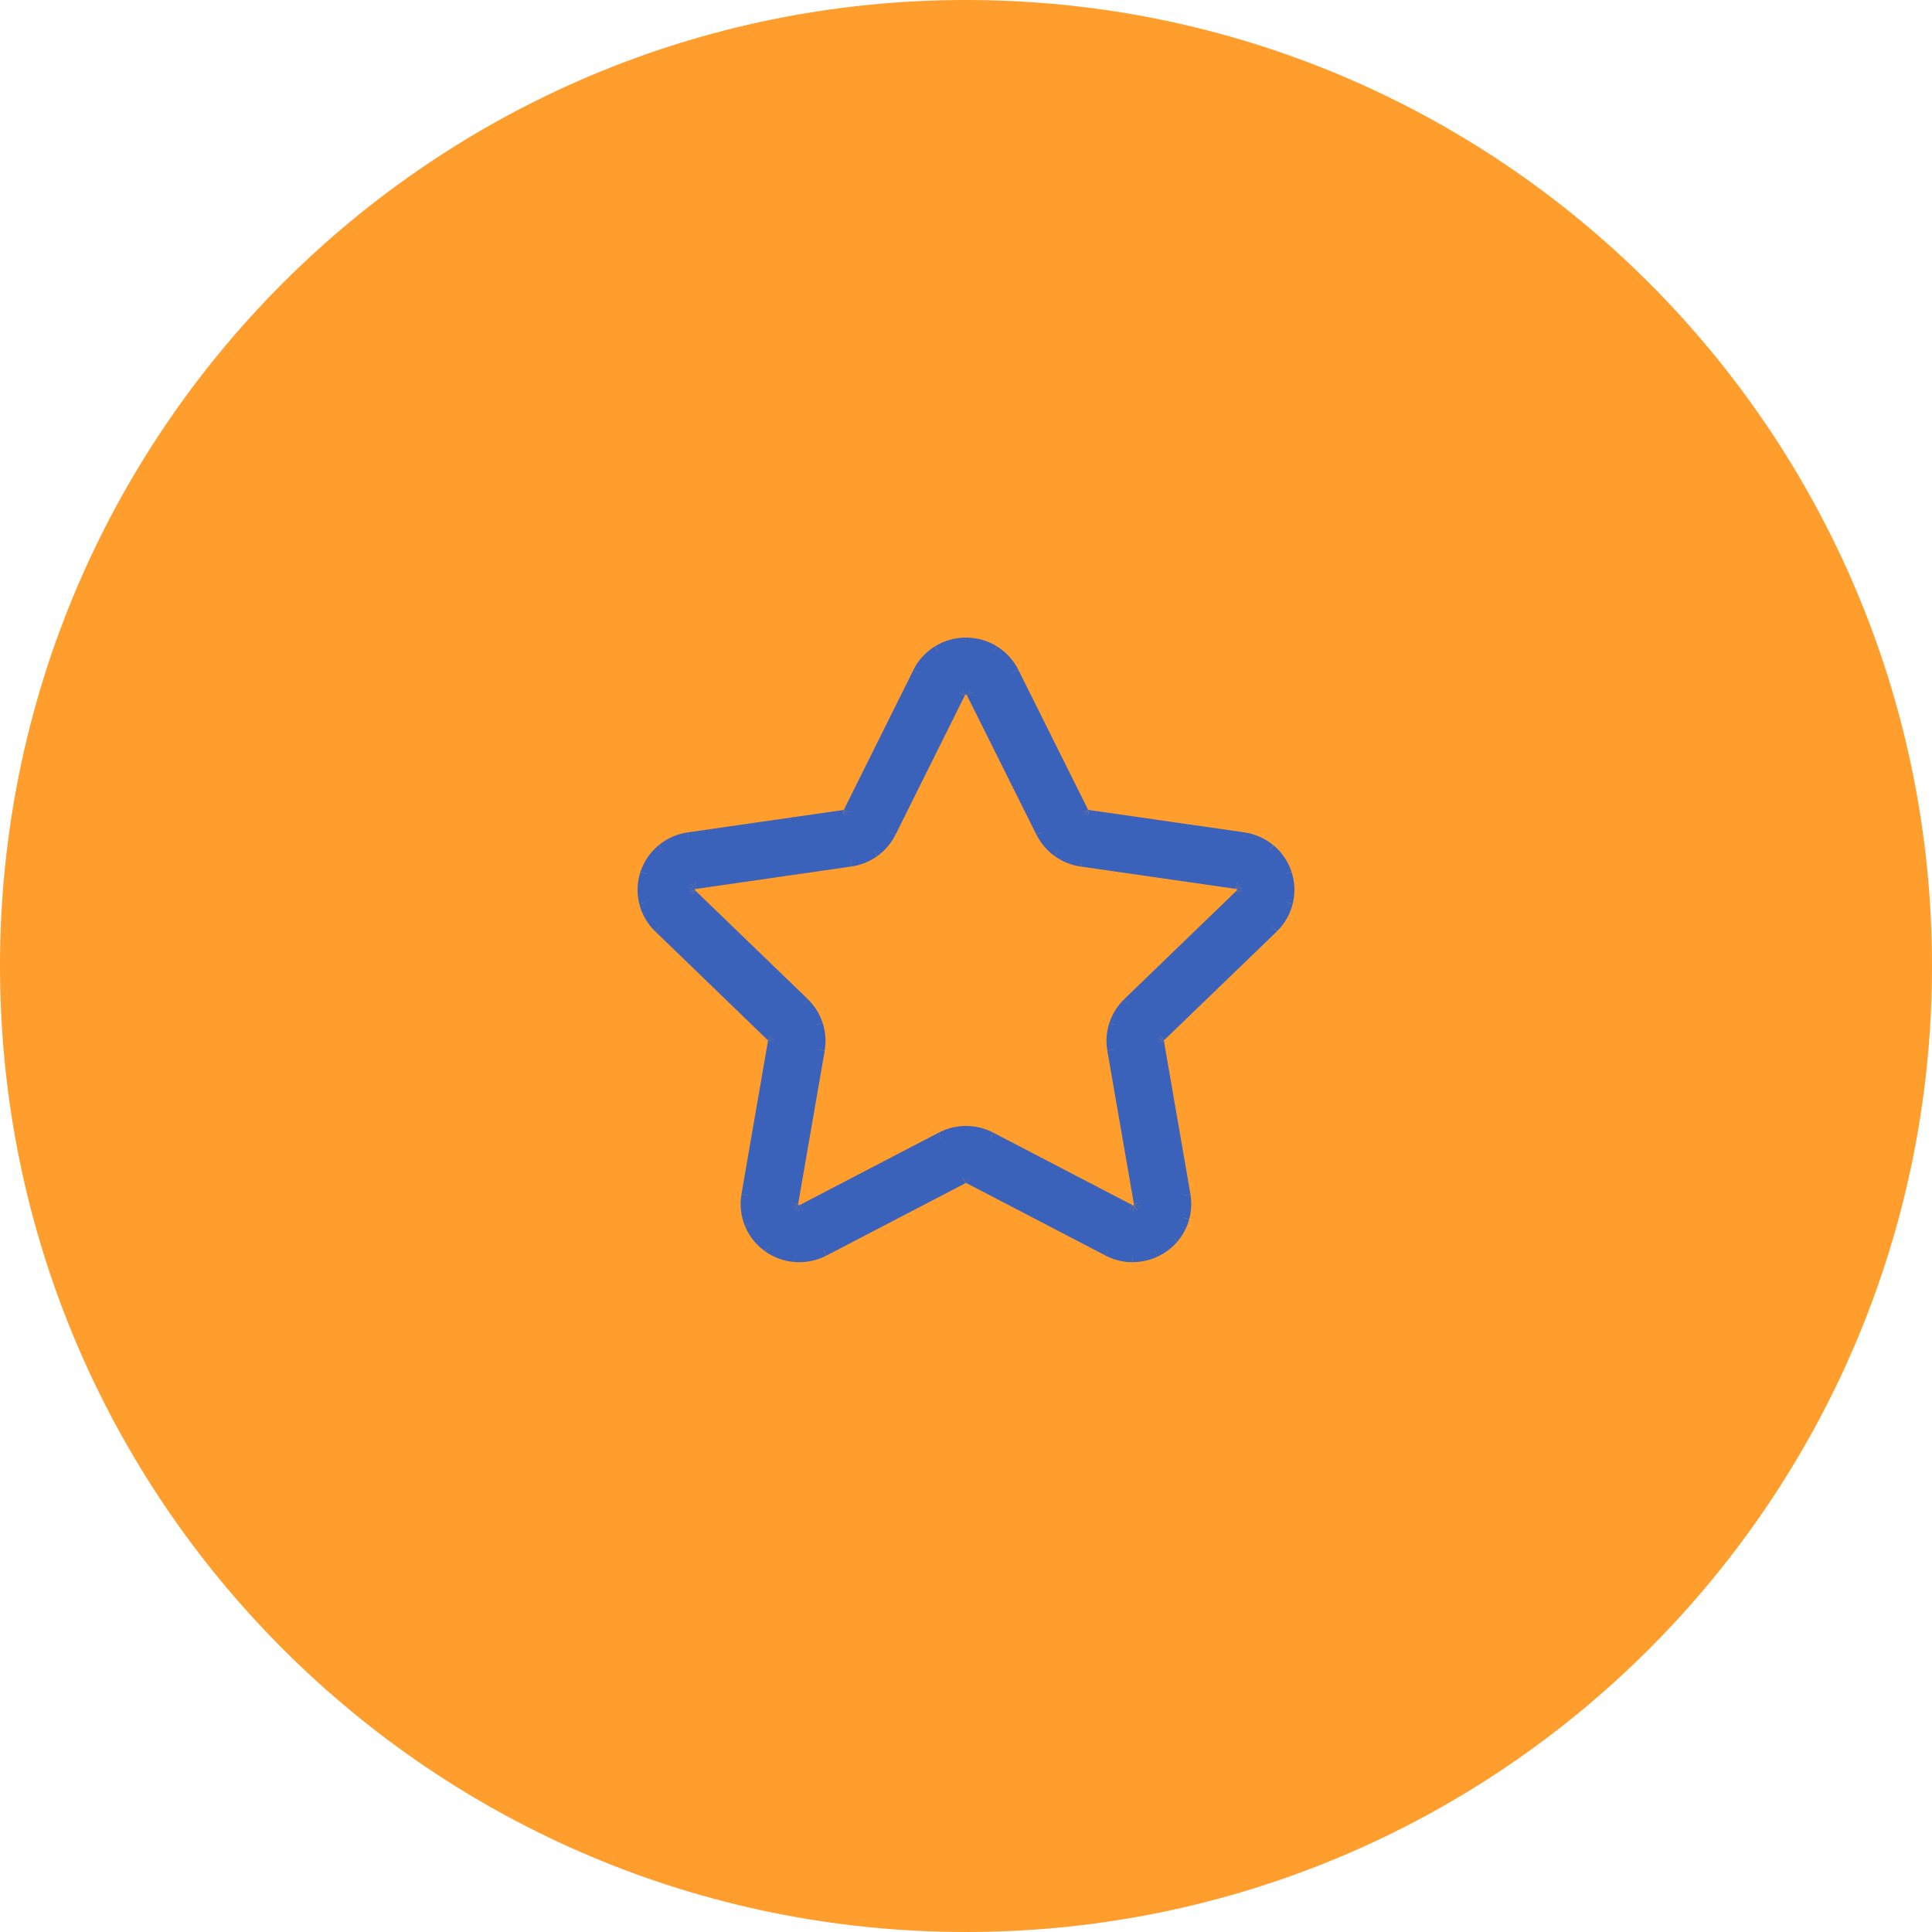 <svg width="60" height="60" viewBox="0 0 60 60" fill="none" xmlns="http://www.w3.org/2000/svg">
<g clip-path="url(#clip0_51_5382)">
<path d="M30 60C46.569 60 60 46.569 60 30C60 13.431 46.569 0 30 0C13.431 0 0 13.431 0 30C0 46.569 13.431 60 30 60Z" fill="#FF9E2C"/>
<path d="M35.181 39C34.918 39 34.659 38.937 34.426 38.815L30.109 36.567C30.075 36.55 30.038 36.54 30 36.54C29.962 36.54 29.925 36.55 29.891 36.567L25.574 38.815C25.307 38.954 25.005 39.017 24.704 38.995C24.402 38.974 24.113 38.869 23.868 38.693C23.624 38.517 23.434 38.277 23.32 37.999C23.206 37.722 23.173 37.419 23.224 37.124L24.048 32.363C24.055 32.326 24.052 32.288 24.04 32.252C24.028 32.216 24.007 32.184 23.979 32.157L20.489 28.784C20.273 28.575 20.119 28.31 20.047 28.019C19.975 27.728 19.986 27.423 20.08 27.138C20.173 26.854 20.346 26.6 20.577 26.408C20.809 26.215 21.09 26.09 21.39 26.048L26.213 25.354C26.251 25.349 26.286 25.334 26.317 25.312C26.348 25.29 26.372 25.261 26.389 25.227L28.545 20.895C28.679 20.626 28.886 20.4 29.142 20.242C29.399 20.084 29.695 20 29.998 20C30.3 20 30.596 20.084 30.853 20.242C31.11 20.4 31.316 20.626 31.45 20.895L33.608 25.226C33.624 25.259 33.649 25.288 33.68 25.311C33.711 25.333 33.746 25.347 33.783 25.353L38.611 26.047C38.91 26.09 39.191 26.215 39.423 26.407C39.654 26.6 39.827 26.853 39.92 27.138C40.014 27.423 40.025 27.728 39.953 28.019C39.881 28.309 39.728 28.574 39.511 28.784L36.018 32.155C35.991 32.181 35.97 32.213 35.958 32.249C35.946 32.285 35.943 32.323 35.949 32.361L36.773 37.121C36.813 37.351 36.801 37.587 36.74 37.812C36.678 38.037 36.568 38.246 36.416 38.425C36.264 38.603 36.075 38.747 35.862 38.846C35.648 38.945 35.416 38.996 35.18 38.997L35.181 39ZM30 35.168C30.263 35.168 30.521 35.231 30.754 35.353L35.071 37.6C35.109 37.621 35.153 37.631 35.197 37.628C35.24 37.625 35.282 37.609 35.317 37.583C35.353 37.558 35.382 37.523 35.398 37.483C35.415 37.443 35.419 37.398 35.411 37.356L34.586 32.594C34.542 32.338 34.561 32.075 34.642 31.828C34.723 31.581 34.864 31.357 35.051 31.175L38.544 27.803C38.576 27.773 38.598 27.735 38.608 27.693C38.618 27.651 38.617 27.607 38.603 27.566C38.59 27.524 38.565 27.488 38.531 27.46C38.498 27.432 38.457 27.414 38.414 27.408L33.587 26.713C33.328 26.676 33.081 26.576 32.868 26.424C32.656 26.271 32.484 26.069 32.368 25.836L30.208 21.504C30.189 21.465 30.159 21.433 30.122 21.41C30.084 21.387 30.042 21.375 29.998 21.375C29.954 21.375 29.912 21.387 29.874 21.41C29.837 21.433 29.807 21.465 29.788 21.504L27.632 25.834C27.516 26.068 27.344 26.27 27.131 26.422C26.919 26.575 26.672 26.675 26.412 26.712L21.586 27.408C21.543 27.414 21.502 27.432 21.468 27.46C21.435 27.488 21.41 27.524 21.397 27.566C21.383 27.607 21.381 27.651 21.392 27.693C21.403 27.735 21.425 27.773 21.456 27.803L24.949 31.175C25.137 31.357 25.277 31.581 25.358 31.828C25.439 32.075 25.459 32.338 25.414 32.594L24.589 37.356C24.582 37.398 24.587 37.442 24.603 37.483C24.62 37.523 24.647 37.558 24.683 37.583C24.718 37.608 24.76 37.623 24.804 37.627C24.848 37.63 24.892 37.62 24.93 37.6L29.246 35.352C29.479 35.231 29.737 35.168 30 35.168Z" fill="#3A62BA"/>
<path d="M35.18 39C34.917 39 34.658 38.937 34.426 38.815" stroke="#3A62BA" stroke-width="0.4"/>
<path d="M34.427 38.815L30.109 36.567" stroke="#3A62BA" stroke-width="0.4"/>
<path d="M30.109 36.568C30.075 36.55 30.038 36.541 30 36.541" stroke="#3A62BA" stroke-width="0.4"/>
<path d="M29.999 36.541C29.961 36.541 29.924 36.55 29.891 36.568" stroke="#3A62BA" stroke-width="0.4"/>
<path d="M29.891 36.567L25.574 38.815" stroke="#3A62BA" stroke-width="0.4"/>
<path d="M25.574 38.815C25.306 38.954 25.005 39.017 24.703 38.995" stroke="#3A62BA" stroke-width="0.4"/>
<path d="M24.704 38.995C24.403 38.974 24.114 38.869 23.869 38.693" stroke="#3A62BA" stroke-width="0.4"/>
<path d="M23.869 38.693C23.624 38.517 23.434 38.277 23.32 37.999" stroke="#3A62BA" stroke-width="0.4"/>
<path d="M23.32 38C23.207 37.722 23.173 37.419 23.225 37.124" stroke="#3A62BA" stroke-width="0.4"/>
<path d="M23.223 37.124L24.047 32.363" stroke="#3A62BA" stroke-width="0.4"/>
<path d="M24.048 32.363C24.054 32.326 24.051 32.288 24.039 32.252" stroke="#3A62BA" stroke-width="0.4"/>
<path d="M24.039 32.252C24.027 32.216 24.006 32.184 23.979 32.158" stroke="#3A62BA" stroke-width="0.4"/>
<path d="M23.98 32.157L20.49 28.784" stroke="#3A62BA" stroke-width="0.4"/>
<path d="M20.489 28.784C20.273 28.575 20.119 28.31 20.047 28.02" stroke="#3A62BA" stroke-width="0.4"/>
<path d="M20.047 28.019C19.975 27.728 19.986 27.423 20.08 27.138" stroke="#3A62BA" stroke-width="0.4"/>
<path d="M20.08 27.139C20.174 26.854 20.346 26.601 20.578 26.408" stroke="#3A62BA" stroke-width="0.4"/>
<path d="M20.578 26.407C20.81 26.215 21.091 26.09 21.391 26.047" stroke="#3A62BA" stroke-width="0.4"/>
<path d="M21.389 26.048L26.212 25.354" stroke="#3A62BA" stroke-width="0.4"/>
<path d="M26.213 25.354C26.25 25.349 26.286 25.335 26.317 25.312" stroke="#3A62BA" stroke-width="0.4"/>
<path d="M26.316 25.312C26.347 25.29 26.372 25.261 26.389 25.227" stroke="#3A62BA" stroke-width="0.4"/>
<path d="M26.391 25.227L28.547 20.895" stroke="#3A62BA" stroke-width="0.4"/>
<path d="M28.545 20.895C28.678 20.626 28.885 20.4 29.142 20.242" stroke="#3A62BA" stroke-width="0.4"/>
<path d="M29.143 20.242C29.399 20.084 29.695 20 29.998 20" stroke="#3A62BA" stroke-width="0.4"/>
<path d="M29.998 20C30.3 20 30.596 20.084 30.853 20.242" stroke="#3A62BA" stroke-width="0.4"/>
<path d="M30.852 20.242C31.108 20.4 31.315 20.626 31.449 20.895" stroke="#3A62BA" stroke-width="0.4"/>
<path d="M31.449 20.895L33.607 25.226" stroke="#3A62BA" stroke-width="0.4"/>
<path d="M33.607 25.226C33.624 25.259 33.649 25.288 33.68 25.31" stroke="#3A62BA" stroke-width="0.4"/>
<path d="M33.68 25.311C33.71 25.333 33.746 25.347 33.783 25.353" stroke="#3A62BA" stroke-width="0.4"/>
<path d="M33.785 25.353L38.613 26.047" stroke="#3A62BA" stroke-width="0.4"/>
<path d="M38.609 26.047C38.909 26.09 39.19 26.214 39.421 26.407" stroke="#3A62BA" stroke-width="0.4"/>
<path d="M39.424 26.407C39.655 26.6 39.827 26.853 39.921 27.138" stroke="#3A62BA" stroke-width="0.4"/>
<path d="M39.92 27.138C40.014 27.422 40.025 27.727 39.953 28.018" stroke="#3A62BA" stroke-width="0.4"/>
<path d="M39.953 28.019C39.881 28.309 39.728 28.574 39.512 28.784" stroke="#3A62BA" stroke-width="0.4"/>
<path d="M39.513 28.784L36.02 32.155" stroke="#3A62BA" stroke-width="0.4"/>
<path d="M36.017 32.155C35.99 32.181 35.969 32.213 35.957 32.249" stroke="#3A62BA" stroke-width="0.4"/>
<path d="M35.957 32.249C35.945 32.285 35.942 32.324 35.948 32.361" stroke="#3A62BA" stroke-width="0.4"/>
<path d="M35.949 32.361L36.773 37.121" stroke="#3A62BA" stroke-width="0.4"/>
<path d="M36.772 37.121C36.812 37.351 36.8 37.587 36.738 37.812" stroke="#3A62BA" stroke-width="0.4"/>
<path d="M36.74 37.812C36.678 38.037 36.568 38.246 36.416 38.425" stroke="#3A62BA" stroke-width="0.4"/>
<path d="M36.416 38.425C36.264 38.603 36.075 38.747 35.861 38.846" stroke="#3A62BA" stroke-width="0.4"/>
<path d="M35.861 38.846C35.648 38.945 35.415 38.996 35.18 38.997" stroke="#3A62BA" stroke-width="0.4"/>
<path d="M35.18 38.997L35.18 39" stroke="#3A62BA" stroke-width="0.4"/>
<path d="M30 35.167C30.263 35.167 30.521 35.231 30.754 35.353" stroke="#3A62BA" stroke-width="0.4"/>
<path d="M30.754 35.353L35.071 37.6" stroke="#3A62BA" stroke-width="0.4"/>
<path d="M35.07 37.6C35.108 37.622 35.152 37.632 35.196 37.629" stroke="#3A62BA" stroke-width="0.4"/>
<path d="M35.197 37.629C35.241 37.626 35.283 37.61 35.318 37.583" stroke="#3A62BA" stroke-width="0.4"/>
<path d="M35.318 37.583C35.355 37.558 35.383 37.523 35.4 37.483" stroke="#3A62BA" stroke-width="0.4"/>
<path d="M35.398 37.483C35.415 37.443 35.419 37.398 35.411 37.355" stroke="#3A62BA" stroke-width="0.4"/>
<path d="M35.411 37.356L34.586 32.595" stroke="#3A62BA" stroke-width="0.4"/>
<path d="M34.586 32.595C34.541 32.338 34.561 32.075 34.642 31.828" stroke="#3A62BA" stroke-width="0.4"/>
<path d="M34.643 31.828C34.724 31.581 34.864 31.357 35.052 31.175" stroke="#3A62BA" stroke-width="0.4"/>
<path d="M35.051 31.175L38.544 27.803" stroke="#3A62BA" stroke-width="0.4"/>
<path d="M38.543 27.803C38.574 27.773 38.596 27.734 38.607 27.692" stroke="#3A62BA" stroke-width="0.4"/>
<path d="M38.606 27.693C38.617 27.651 38.615 27.607 38.602 27.566" stroke="#3A62BA" stroke-width="0.4"/>
<path d="M38.603 27.566C38.59 27.524 38.565 27.488 38.531 27.46" stroke="#3A62BA" stroke-width="0.4"/>
<path d="M38.531 27.46C38.498 27.432 38.457 27.414 38.414 27.408" stroke="#3A62BA" stroke-width="0.4"/>
<path d="M38.413 27.408L33.586 26.713" stroke="#3A62BA" stroke-width="0.4"/>
<path d="M33.588 26.713C33.328 26.676 33.081 26.577 32.869 26.424" stroke="#3A62BA" stroke-width="0.4"/>
<path d="M32.869 26.424C32.657 26.271 32.485 26.069 32.369 25.836" stroke="#3A62BA" stroke-width="0.4"/>
<path d="M32.367 25.836L30.207 21.504" stroke="#3A62BA" stroke-width="0.4"/>
<path d="M30.207 21.504C30.188 21.465 30.158 21.433 30.121 21.41" stroke="#3A62BA" stroke-width="0.4"/>
<path d="M30.122 21.41C30.084 21.387 30.042 21.375 29.998 21.375" stroke="#3A62BA" stroke-width="0.4"/>
<path d="M29.999 21.375C29.955 21.375 29.912 21.387 29.875 21.41" stroke="#3A62BA" stroke-width="0.4"/>
<path d="M29.875 21.41C29.838 21.433 29.808 21.465 29.789 21.504" stroke="#3A62BA" stroke-width="0.4"/>
<path d="M29.787 21.504L27.631 25.835" stroke="#3A62BA" stroke-width="0.4"/>
<path d="M27.631 25.834C27.515 26.067 27.343 26.269 27.131 26.422" stroke="#3A62BA" stroke-width="0.4"/>
<path d="M27.132 26.422C26.919 26.575 26.672 26.675 26.412 26.712" stroke="#3A62BA" stroke-width="0.4"/>
<path d="M26.412 26.712L21.586 27.408" stroke="#3A62BA" stroke-width="0.4"/>
<path d="M21.586 27.408C21.543 27.414 21.502 27.432 21.469 27.46" stroke="#3A62BA" stroke-width="0.4"/>
<path d="M21.468 27.46C21.435 27.488 21.41 27.524 21.396 27.566" stroke="#3A62BA" stroke-width="0.4"/>
<path d="M21.398 27.566C21.385 27.607 21.383 27.651 21.394 27.693" stroke="#3A62BA" stroke-width="0.4"/>
<path d="M21.393 27.693C21.403 27.735 21.425 27.773 21.457 27.803" stroke="#3A62BA" stroke-width="0.4"/>
<path d="M21.457 27.803L24.95 31.175" stroke="#3A62BA" stroke-width="0.4"/>
<path d="M24.949 31.175C25.137 31.357 25.277 31.581 25.358 31.828" stroke="#3A62BA" stroke-width="0.4"/>
<path d="M25.357 31.828C25.439 32.075 25.458 32.338 25.414 32.595" stroke="#3A62BA" stroke-width="0.4"/>
<path d="M25.415 32.595L24.59 37.356" stroke="#3A62BA" stroke-width="0.4"/>
<path d="M24.589 37.355C24.582 37.398 24.587 37.442 24.603 37.483" stroke="#3A62BA" stroke-width="0.4"/>
<path d="M24.602 37.483C24.618 37.523 24.646 37.558 24.681 37.583" stroke="#3A62BA" stroke-width="0.4"/>
<path d="M24.684 37.583C24.719 37.608 24.761 37.623 24.805 37.627" stroke="#3A62BA" stroke-width="0.4"/>
<path d="M24.805 37.627C24.848 37.63 24.892 37.62 24.931 37.6" stroke="#3A62BA" stroke-width="0.4"/>
<path d="M24.93 37.6L29.246 35.352" stroke="#3A62BA" stroke-width="0.4"/>
<path d="M29.246 35.352C29.478 35.231 29.737 35.167 30 35.167" stroke="#3A62BA" stroke-width="0.4"/>
</g>
<defs>
<clipPath id="clip0_51_5382">
<rect width="60" height="60" fill="white"/>
</clipPath>
</defs>
</svg>
